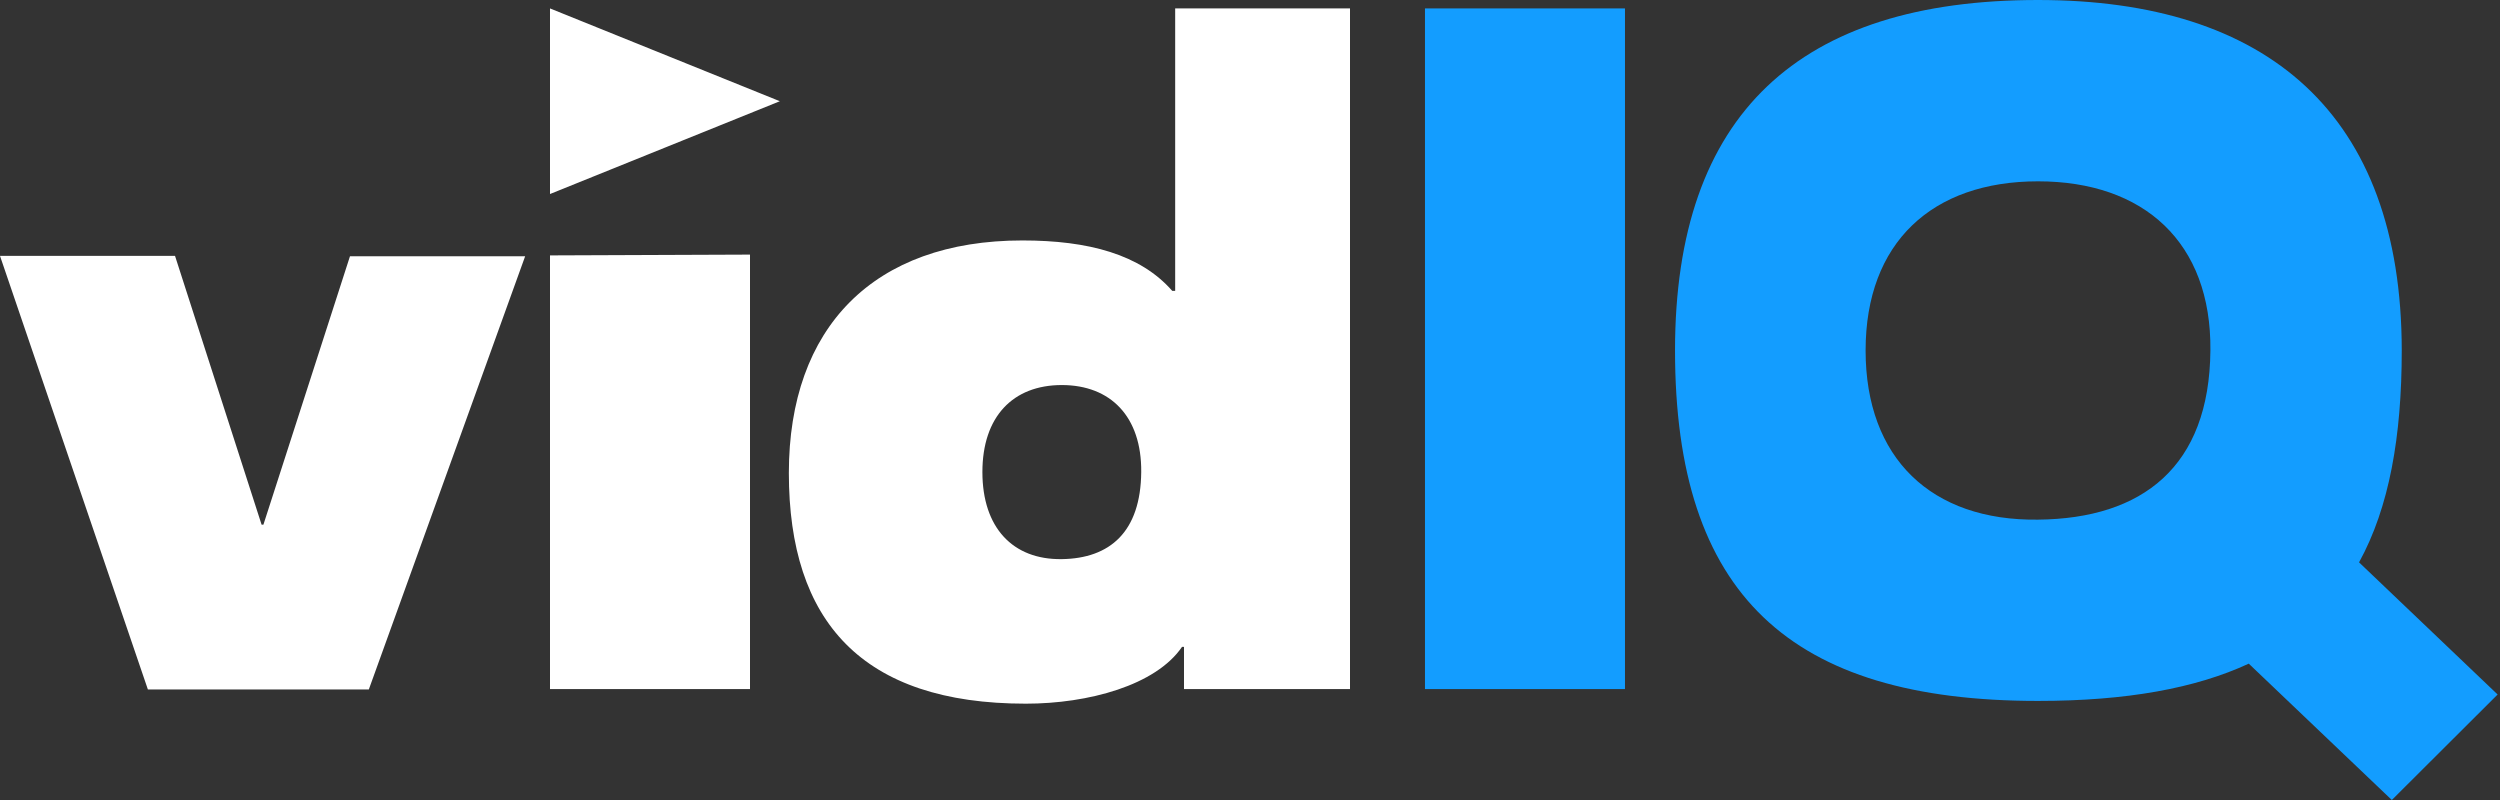 <svg width="100" height="32" viewBox="0 0 100 32" fill="none" xmlns="http://www.w3.org/2000/svg">
<rect x="0" y="0" width="100" height="32" fill="#333333" stroke="none"/>
<g clip-path="url(#clip0_4_1584)">
<path d="M0 10.236H7.001L10.464 20.988H10.536L13.999 10.25H21.006L14.753 27.578H5.915L0 10.236Z" fill="white"/>
<path d="M22 10.216L30 10.184V27.563H22V10.216Z" fill="white"/>
<path d="M56.999 0.337H64.999V27.563H56.999V0.337Z" fill="#139DFF"/>
<path d="M22 0.337L31.194 4.049L22 7.761V0.337Z" fill="white"/>
<path d="M99.905 27.78L94.362 22.494C95.571 20.298 96.07 17.457 96.07 14.018C96.063 4.544 90.683 0 81.52 0C71.983 0 67.001 4.544 67.001 14.018C67.001 23.78 71.588 28.037 81.52 28.037C85.063 28.037 87.827 27.531 89.951 26.546L95.673 32L99.905 27.78ZM74.624 14.018C74.624 9.703 77.283 7.253 81.52 7.253C85.757 7.253 88.46 9.694 88.416 14.018C88.378 18.675 85.696 20.744 81.52 20.786C77.255 20.84 74.624 18.333 74.624 14.018Z" fill="#139DFF"/>
<path d="M47.007 0.337V11.636H46.891C45.61 10.172 43.533 9.618 40.897 9.618C34.936 9.618 31.554 13.103 31.554 18.919C31.554 24.862 34.482 28.147 41.033 28.147C43.535 28.147 46.23 27.414 47.281 25.875H47.36V27.563H54V0.337H47.007ZM42.472 22.365C40.508 22.394 39.296 21.103 39.296 18.882C39.296 16.662 40.52 15.402 42.472 15.402C44.424 15.402 45.669 16.664 45.649 18.882C45.628 21.279 44.396 22.338 42.472 22.365Z" fill="white"/>
</g>
<defs>
<clipPath id="clip0_4_1584">
<rect width="100" height="32" fill="white"/>
</clipPath>
</defs>
</svg>
